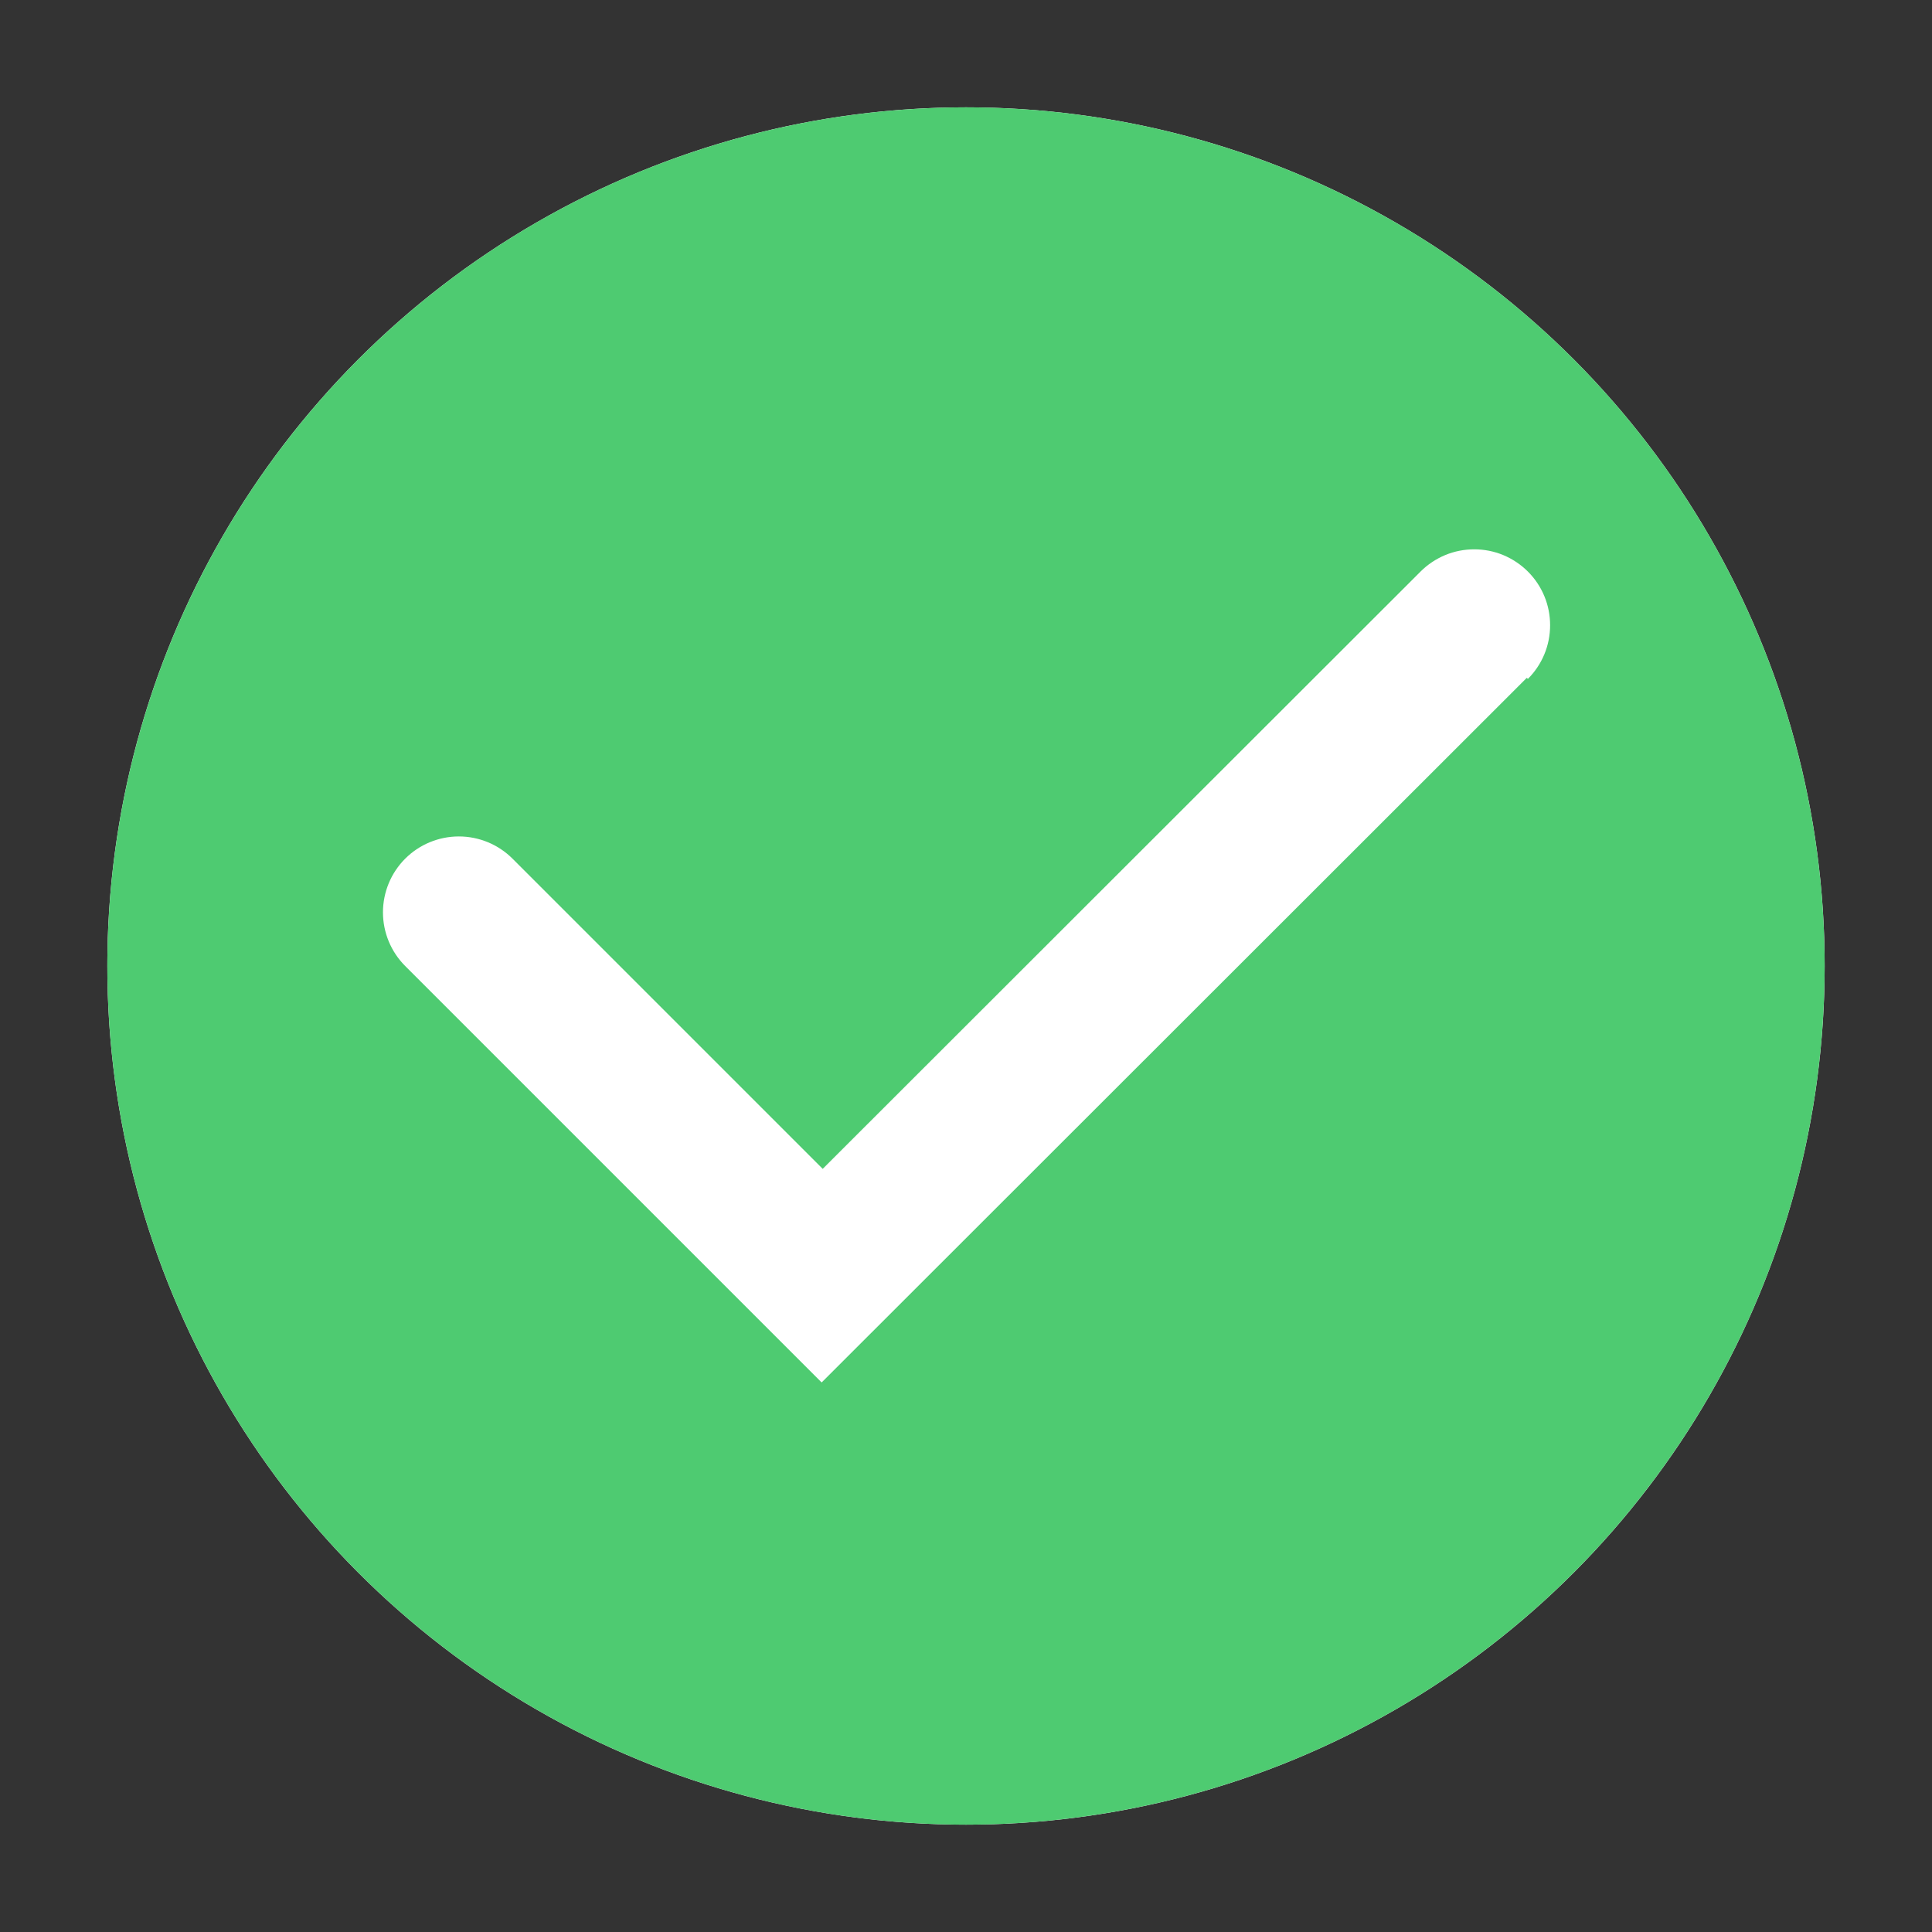 <svg width="36" height="36" viewBox="0 0 36 36" fill="none" xmlns="http://www.w3.org/2000/svg">
<rect x="0" y="0" width="36" height="36" fill="#333333" stroke="none"/>
<circle cx="18" cy="18" r="16" fill="white"/>
<path d="M18 2C14.835 2 11.742 2.938 9.111 4.696C6.48 6.455 4.429 8.953 3.218 11.877C2.007 14.801 1.69 18.018 2.307 21.121C2.925 24.225 4.449 27.076 6.686 29.314C8.924 31.551 11.775 33.075 14.879 33.693C17.982 34.31 21.199 33.993 24.123 32.782C27.047 31.571 29.545 29.52 31.303 26.889C33.062 24.258 34 21.165 34 18C34 13.757 32.314 9.687 29.314 6.686C26.313 3.686 22.244 2 18 2V2ZM28.45 12.63L15.31 25.76L7.55 18C7.285 17.735 7.136 17.375 7.136 17C7.136 16.625 7.285 16.265 7.55 16C7.815 15.735 8.175 15.586 8.55 15.586C8.925 15.586 9.285 15.735 9.55 16L15.33 21.78L26.47 10.65C26.601 10.519 26.757 10.415 26.929 10.343C27.1 10.272 27.284 10.236 27.47 10.236C27.656 10.236 27.84 10.272 28.011 10.343C28.183 10.415 28.339 10.519 28.47 10.65C28.601 10.781 28.706 10.937 28.777 11.109C28.848 11.28 28.884 11.464 28.884 11.65C28.884 11.836 28.848 12.02 28.777 12.191C28.706 12.363 28.601 12.519 28.47 12.65L28.45 12.63Z" fill="#4ECB71"/>
</svg>
